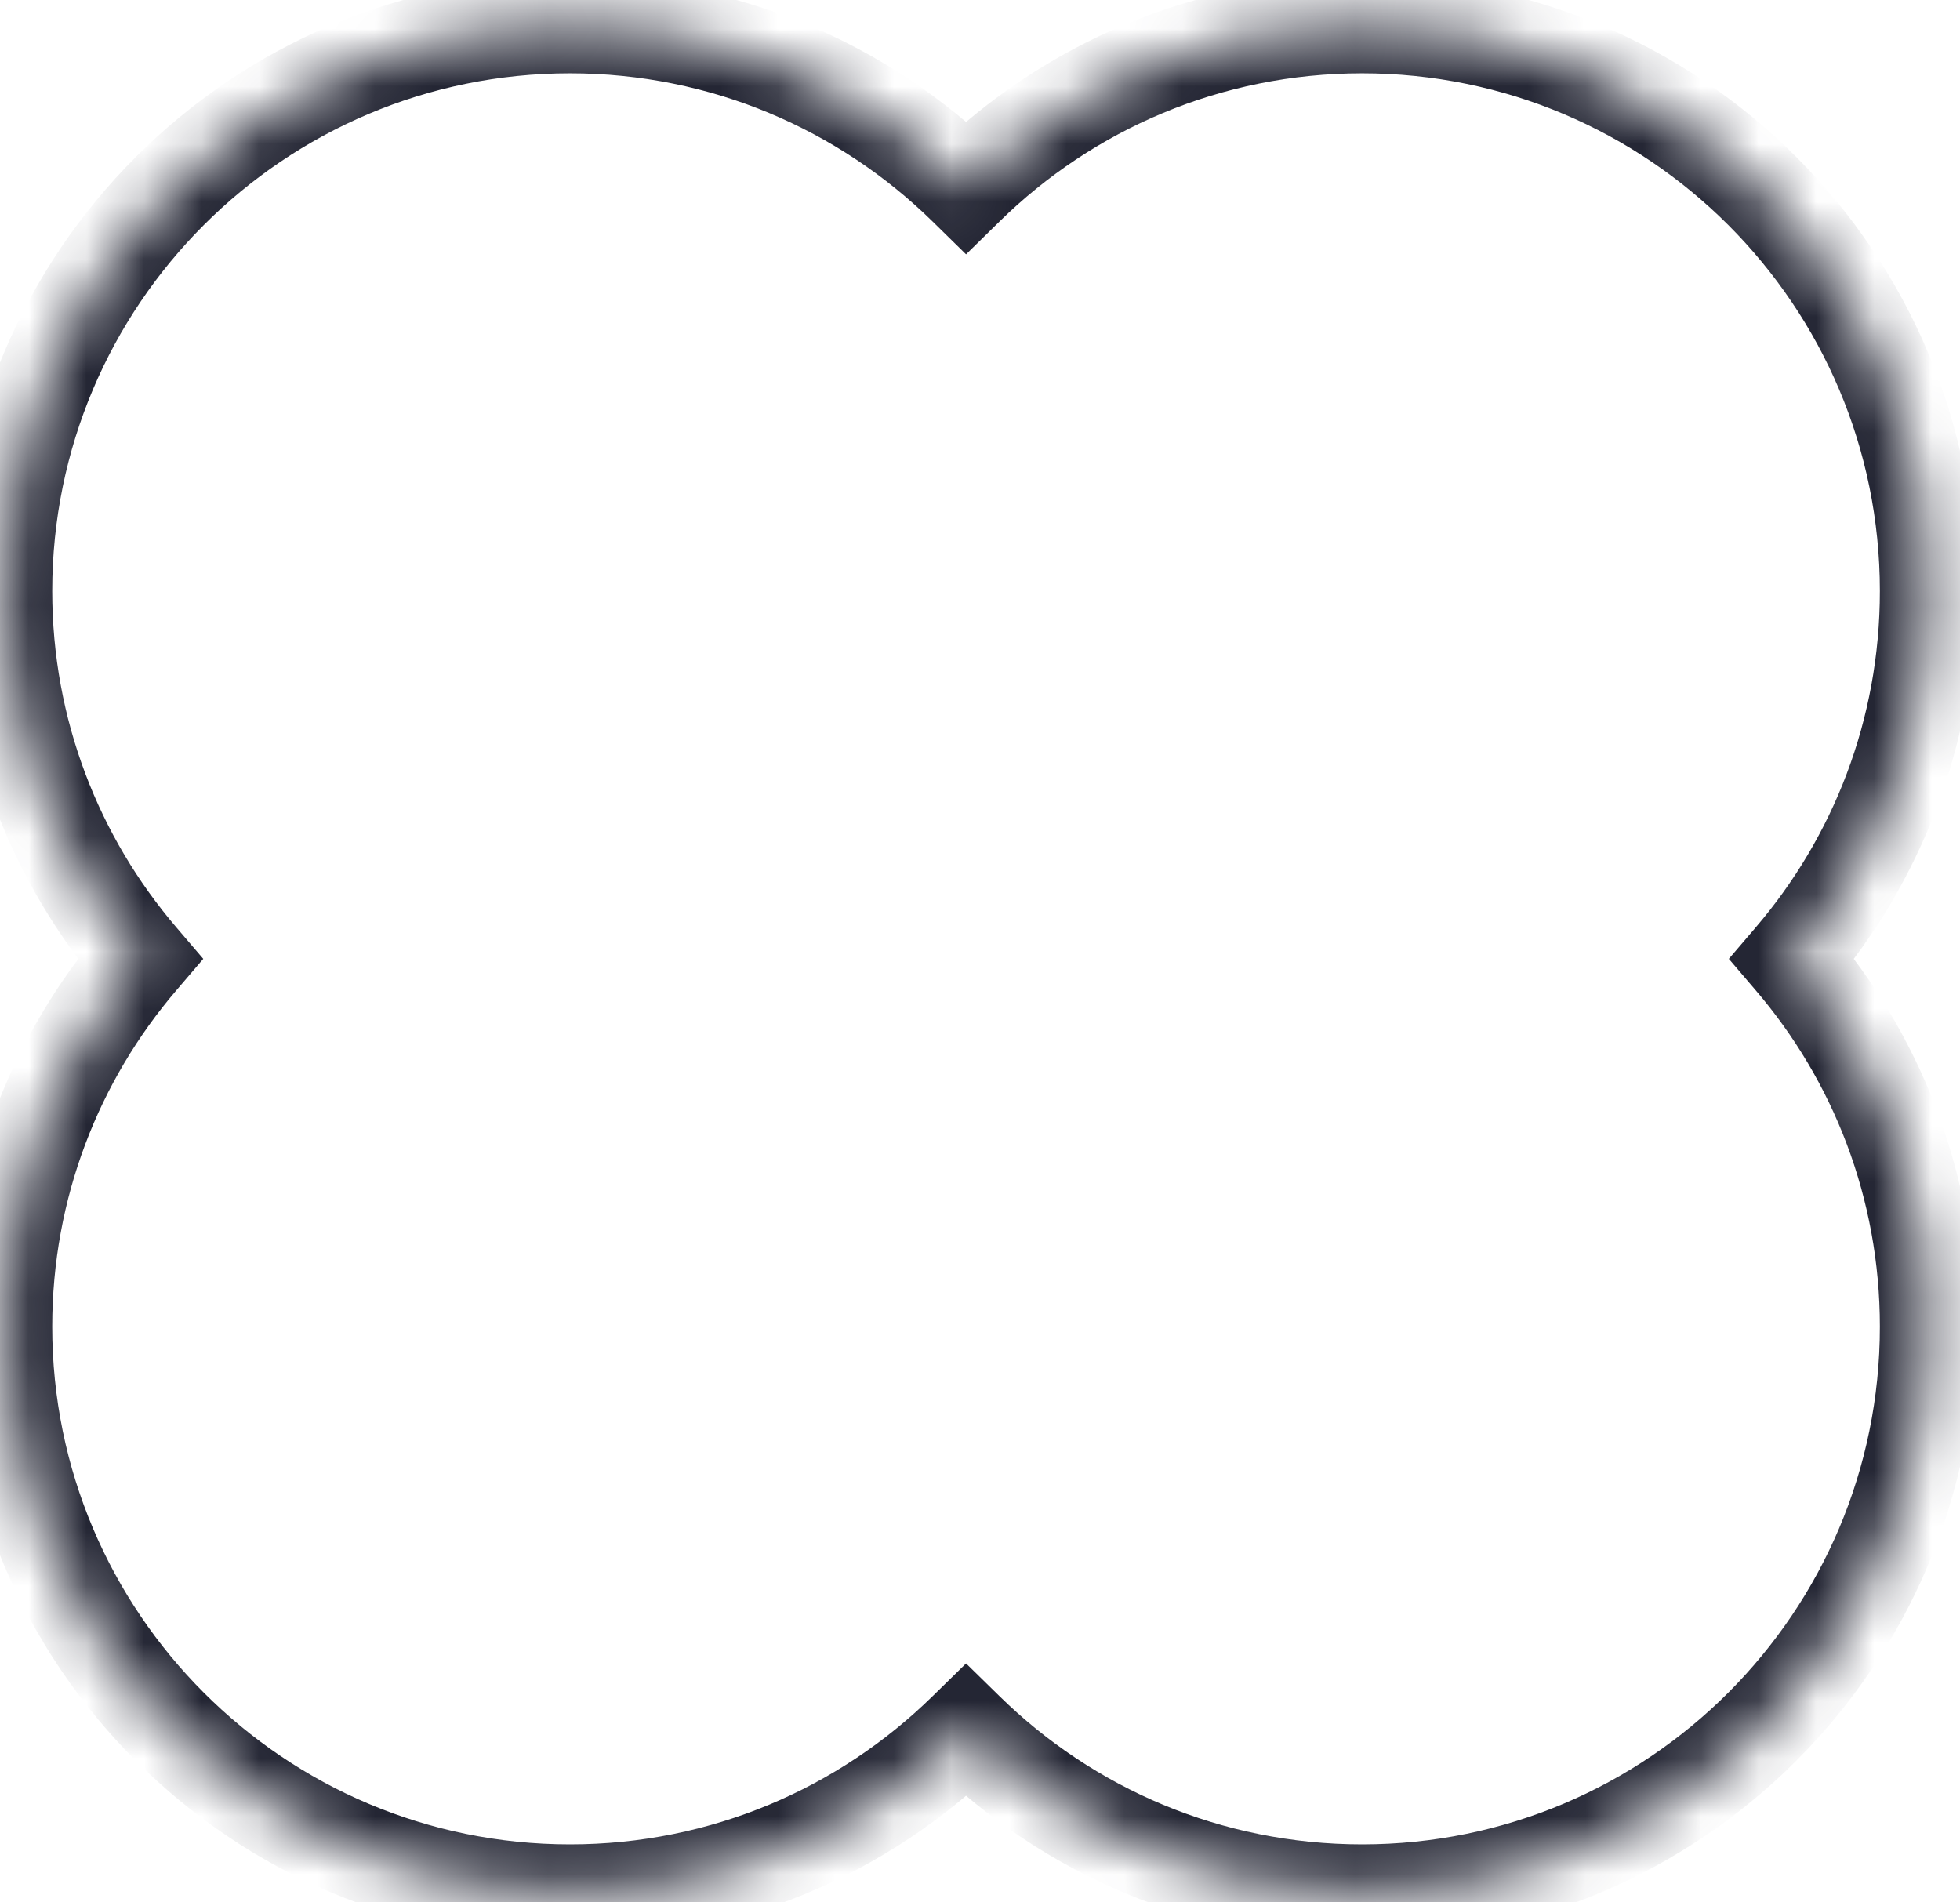 <?xml version="1.0" encoding="UTF-8" standalone="no"?><svg width='34' height='33' viewBox='0 0 34 33' fill='none' xmlns='http://www.w3.org/2000/svg'>
<mask id='path-1-inside-1_65_46502' fill='white'>
<path fill-rule='evenodd' clip-rule='evenodd' d='M9.887 0.438C12.562 0.438 14.988 1.508 16.758 3.243C18.529 1.508 20.954 0.438 23.629 0.438C29.05 0.438 33.444 4.832 33.444 10.253C33.444 12.689 32.557 14.917 31.088 16.633C32.557 18.349 33.444 20.578 33.444 23.013C33.444 28.434 29.05 32.829 23.629 32.829C20.954 32.829 18.529 31.759 16.758 30.023C14.988 31.759 12.562 32.829 9.887 32.829C4.466 32.829 0.072 28.434 0.072 23.013C0.072 20.578 0.959 18.349 2.428 16.633C0.959 14.917 0.072 12.689 0.072 10.253C0.072 4.832 4.466 0.438 9.887 0.438Z'/>
</mask>
<path d='M16.758 3.243L16.174 3.839L16.758 4.412L17.342 3.839L16.758 3.243ZM31.088 16.633L30.454 16.09L29.99 16.633L30.454 17.176L31.088 16.633ZM16.758 30.023L17.342 29.427L16.758 28.855L16.174 29.427L16.758 30.023ZM2.428 16.633L3.062 17.176L3.526 16.633L3.062 16.09L2.428 16.633ZM17.342 2.647C15.422 0.765 12.79 -0.397 9.887 -0.397V1.272C12.335 1.272 14.553 2.25 16.174 3.839L17.342 2.647ZM23.629 -0.397C20.727 -0.397 18.094 0.765 16.174 2.647L17.342 3.839C18.963 2.25 21.181 1.272 23.629 1.272V-0.397ZM34.279 10.253C34.279 4.371 29.511 -0.397 23.629 -0.397V1.272C28.589 1.272 32.61 5.293 32.61 10.253H34.279ZM31.722 17.176C33.316 15.315 34.279 12.895 34.279 10.253H32.61C32.61 12.482 31.799 14.52 30.454 16.09L31.722 17.176ZM30.454 17.176C31.799 18.746 32.61 20.784 32.61 23.013H34.279C34.279 20.371 33.316 17.952 31.722 16.09L30.454 17.176ZM32.61 23.013C32.61 27.973 28.589 31.994 23.629 31.994V33.663C29.511 33.663 34.279 28.895 34.279 23.013H32.61ZM23.629 31.994C21.181 31.994 18.963 31.016 17.342 29.427L16.174 30.619C18.094 32.501 20.727 33.663 23.629 33.663V31.994ZM9.887 33.663C12.79 33.663 15.422 32.501 17.342 30.619L16.174 29.427C14.553 31.016 12.335 31.994 9.887 31.994V33.663ZM-0.763 23.013C-0.763 28.895 4.006 33.663 9.887 33.663V31.994C4.927 31.994 0.906 27.973 0.906 23.013H-0.763ZM1.794 16.09C0.201 17.952 -0.763 20.371 -0.763 23.013H0.906C0.906 20.784 1.717 18.746 3.062 17.176L1.794 16.09ZM-0.763 10.253C-0.763 12.895 0.201 15.315 1.794 17.176L3.062 16.09C1.717 14.52 0.906 12.482 0.906 10.253H-0.763ZM9.887 -0.397C4.006 -0.397 -0.763 4.371 -0.763 10.253H0.906C0.906 5.293 4.927 1.272 9.887 1.272V-0.397Z' fill='#242634' mask='url(#path-1-inside-1_65_46502)'/>
</svg>
